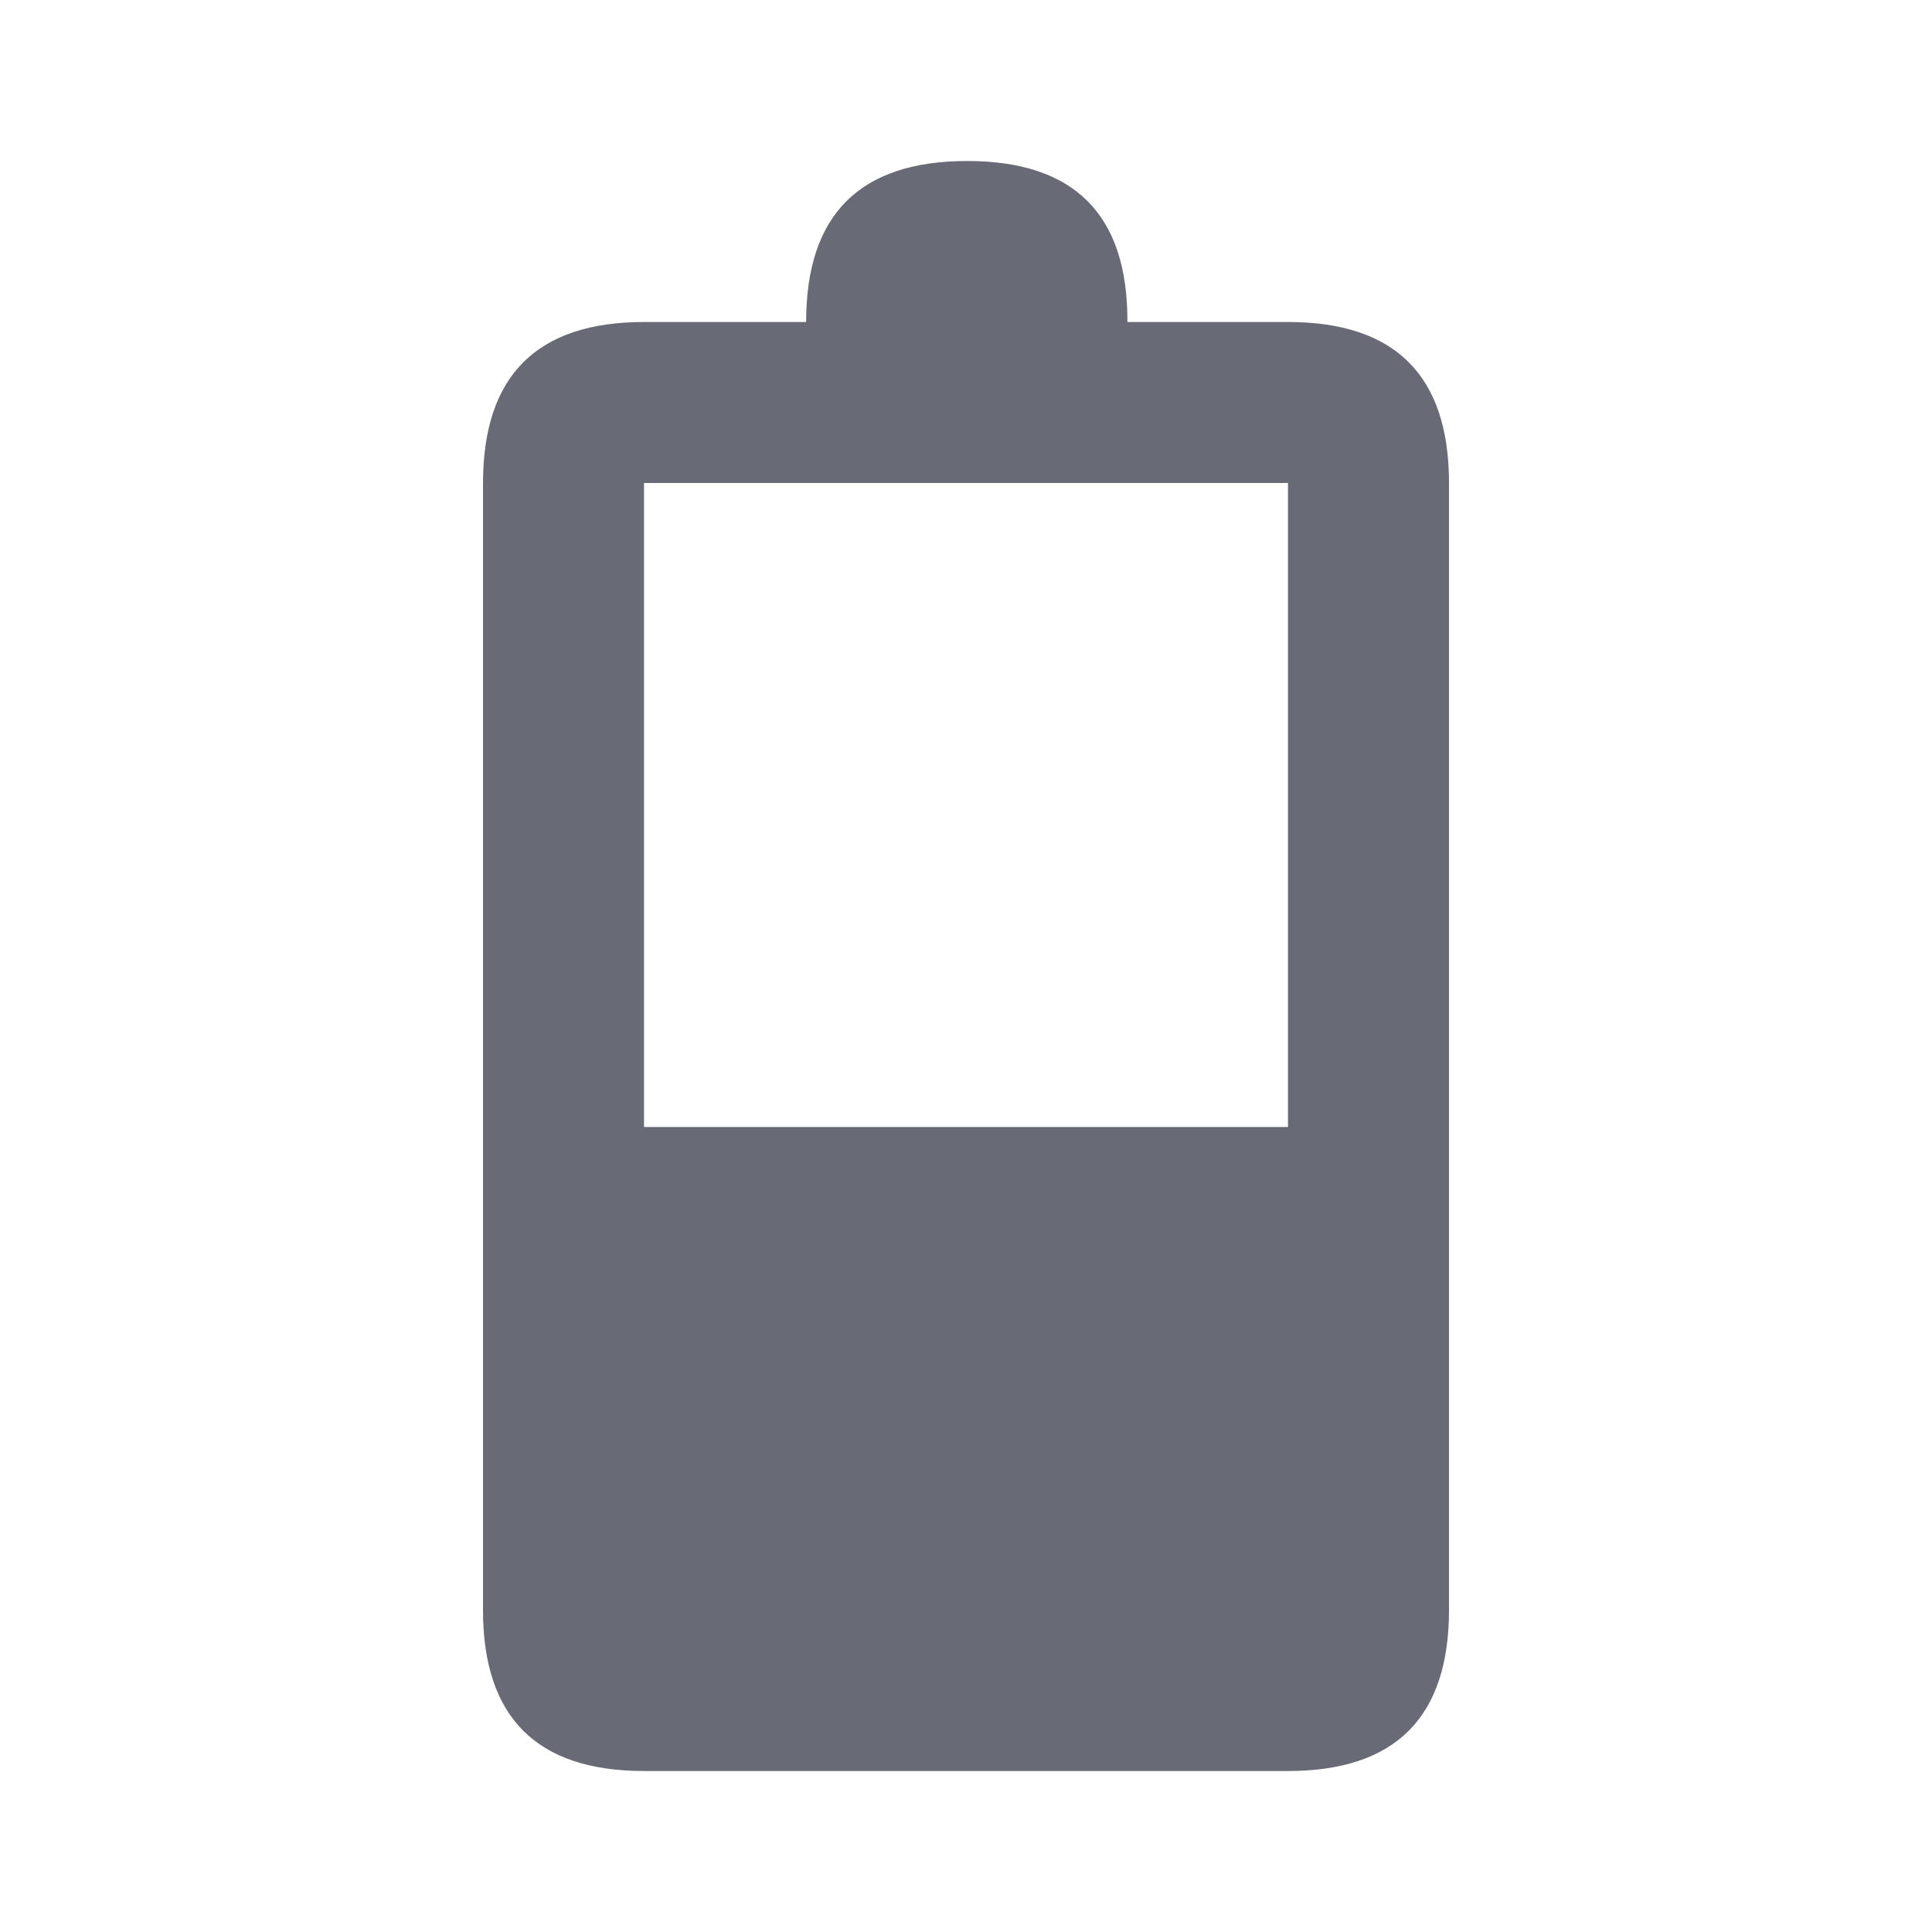 <svg xmlns="http://www.w3.org/2000/svg" width="24" height="24" viewBox="0 0 24 24">
    <path fill="#686A75" fill-rule="evenodd" d="M8.004 4h2.01c0-1.333.666-2 2-2 1.333 0 1.997.667 1.991 2H16c1.333 0 2 .667 2 2v14c0 1.333-.667 2-2 2H8c-1.333 0-2-.667-2-2V6.004C6 4.667 6.668 3.999 8.004 4zM8 6v8h8V6H8z"/>
</svg>
